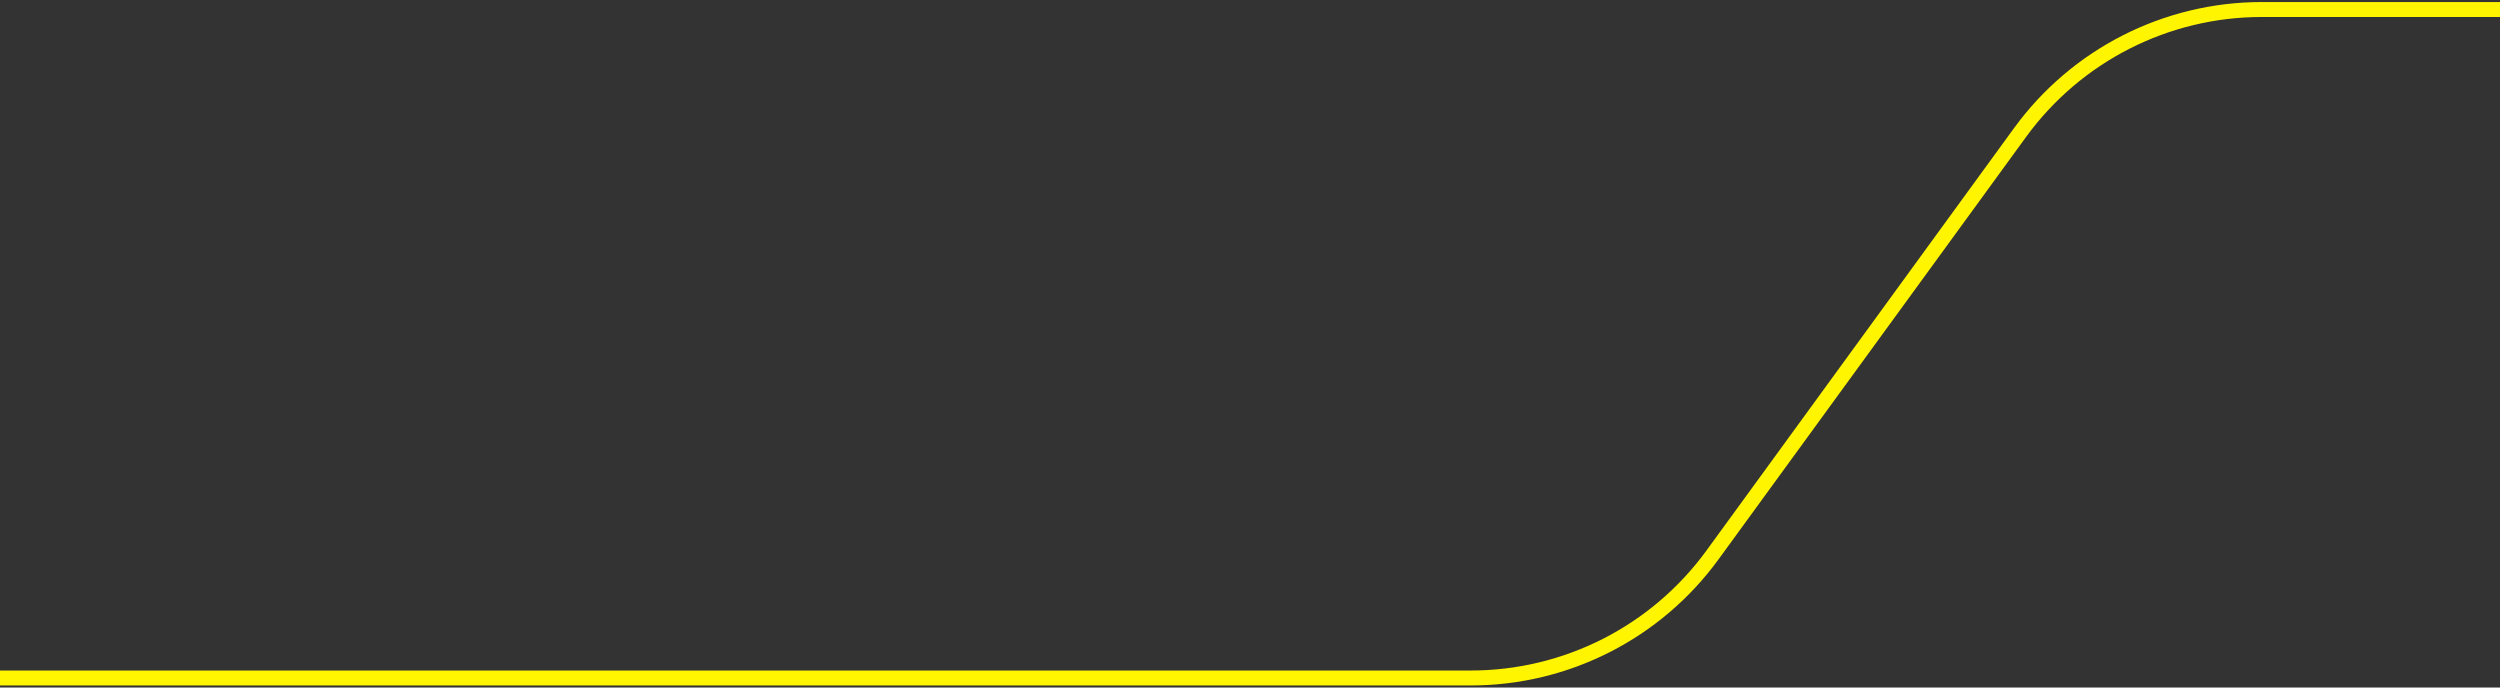 <svg width="280" height="77" viewBox="0 0 280 77" fill="none" xmlns="http://www.w3.org/2000/svg">
<rect x="0" y="0" width="280" height="77" fill="#333333" stroke="none"/>
<path d="M-3.001 75.935L164.728 75.935C175.434 75.935 185.494 70.815 191.795 62.16L226.248 14.841C232.549 6.186 242.609 1.066 253.315 1.066L303.875 1.066" stroke="url(#paint0_linear_4228_8224)" stroke-width="1.674" stroke-linecap="round" stroke-linejoin="round"/>
<defs>
<linearGradient id="paint0_linear_4228_8224" x1="-3.001" y1="75.935" x2="299.421" y2="75.935" gradientUnits="userSpaceOnUse">
<stop offset="1" stop-color="#FFF500"/>
<stop stop-color="#FFF500" stop-opacity="0"/>
</linearGradient>
</defs>
</svg>
